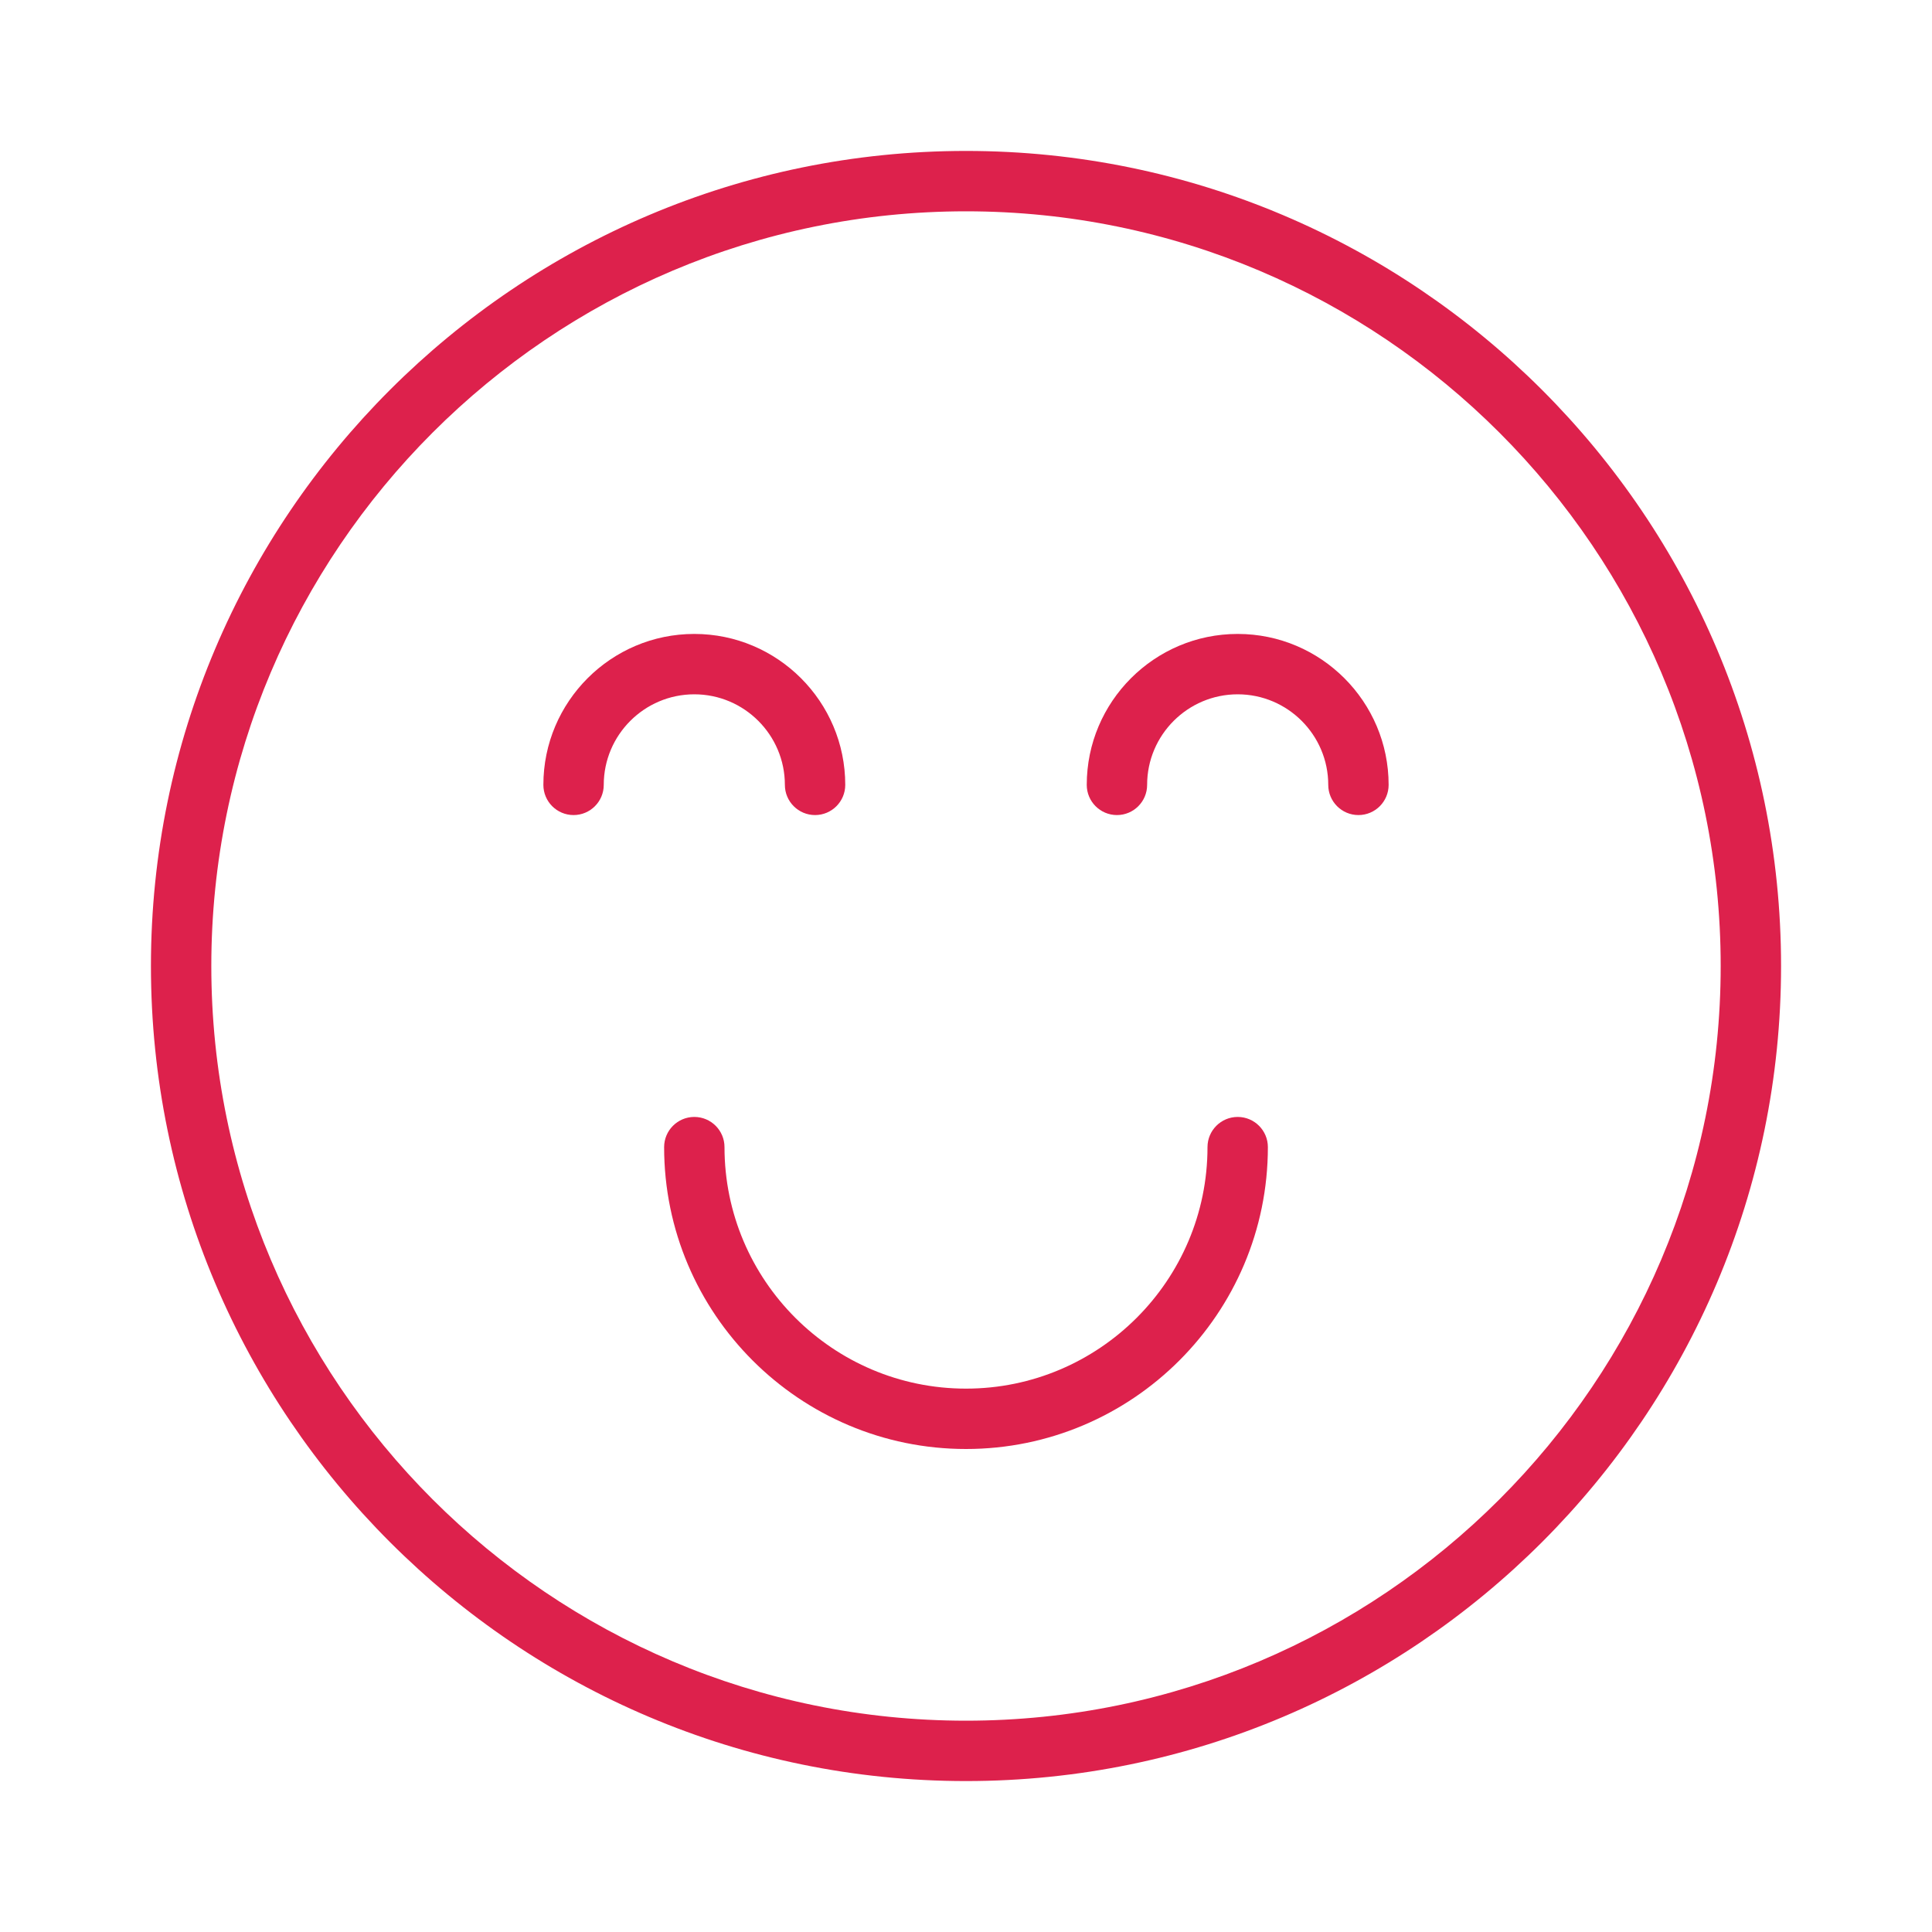 <svg id="SvgjsSvg1087" width="288" height="288" xmlns="http://www.w3.org/2000/svg" version="1.1" xmlns:xlink="http://www.w3.org/1999/xlink" xmlns:svgjs="http://svgjs.com/svgjs"><defs id="SvgjsDefs1088"></defs><g id="SvgjsG1089"><svg xmlns="http://www.w3.org/2000/svg" width="288" height="288" enable-background="new 0 0 64 64" viewBox="0 0 64 64"><path d="M32,5C17.112,5,5,17.112,5,32s12.112,27,27,27s27-12.112,27-27S46.888,5,32,5z M32,57C18.215,57,7,45.785,7,32
			S18.215,7,32,7s25,11.215,25,25S45.785,57,32,57z" fill="#dd214c" class="color000 svgShape"></path><path d="M41 37c-.552 0-1 .448-1 1 0 4.411-3.589 8-8 8s-8-3.589-8-8c0-.552-.448-1-1-1s-1 .448-1 1c0 5.514 4.486 10 10 10s10-4.486 10-10C42 37.448 41.552 37 41 37zM26 26c0 .552.448 1 1 1s1-.448 1-1c0-2.757-2.243-5-5-5s-5 2.243-5 5c0 .552.448 1 1 1s1-.448 1-1c0-1.654 1.346-3 3-3S26 24.346 26 26zM41 21c-2.757 0-5 2.243-5 5 0 .552.448 1 1 1s1-.448 1-1c0-1.654 1.346-3 3-3s3 1.346 3 3c0 .552.448 1 1 1s1-.448 1-1C46 23.243 43.757 21 41 21z" fill="#dd214c" class="color000 svgShape"></path></svg></g></svg>